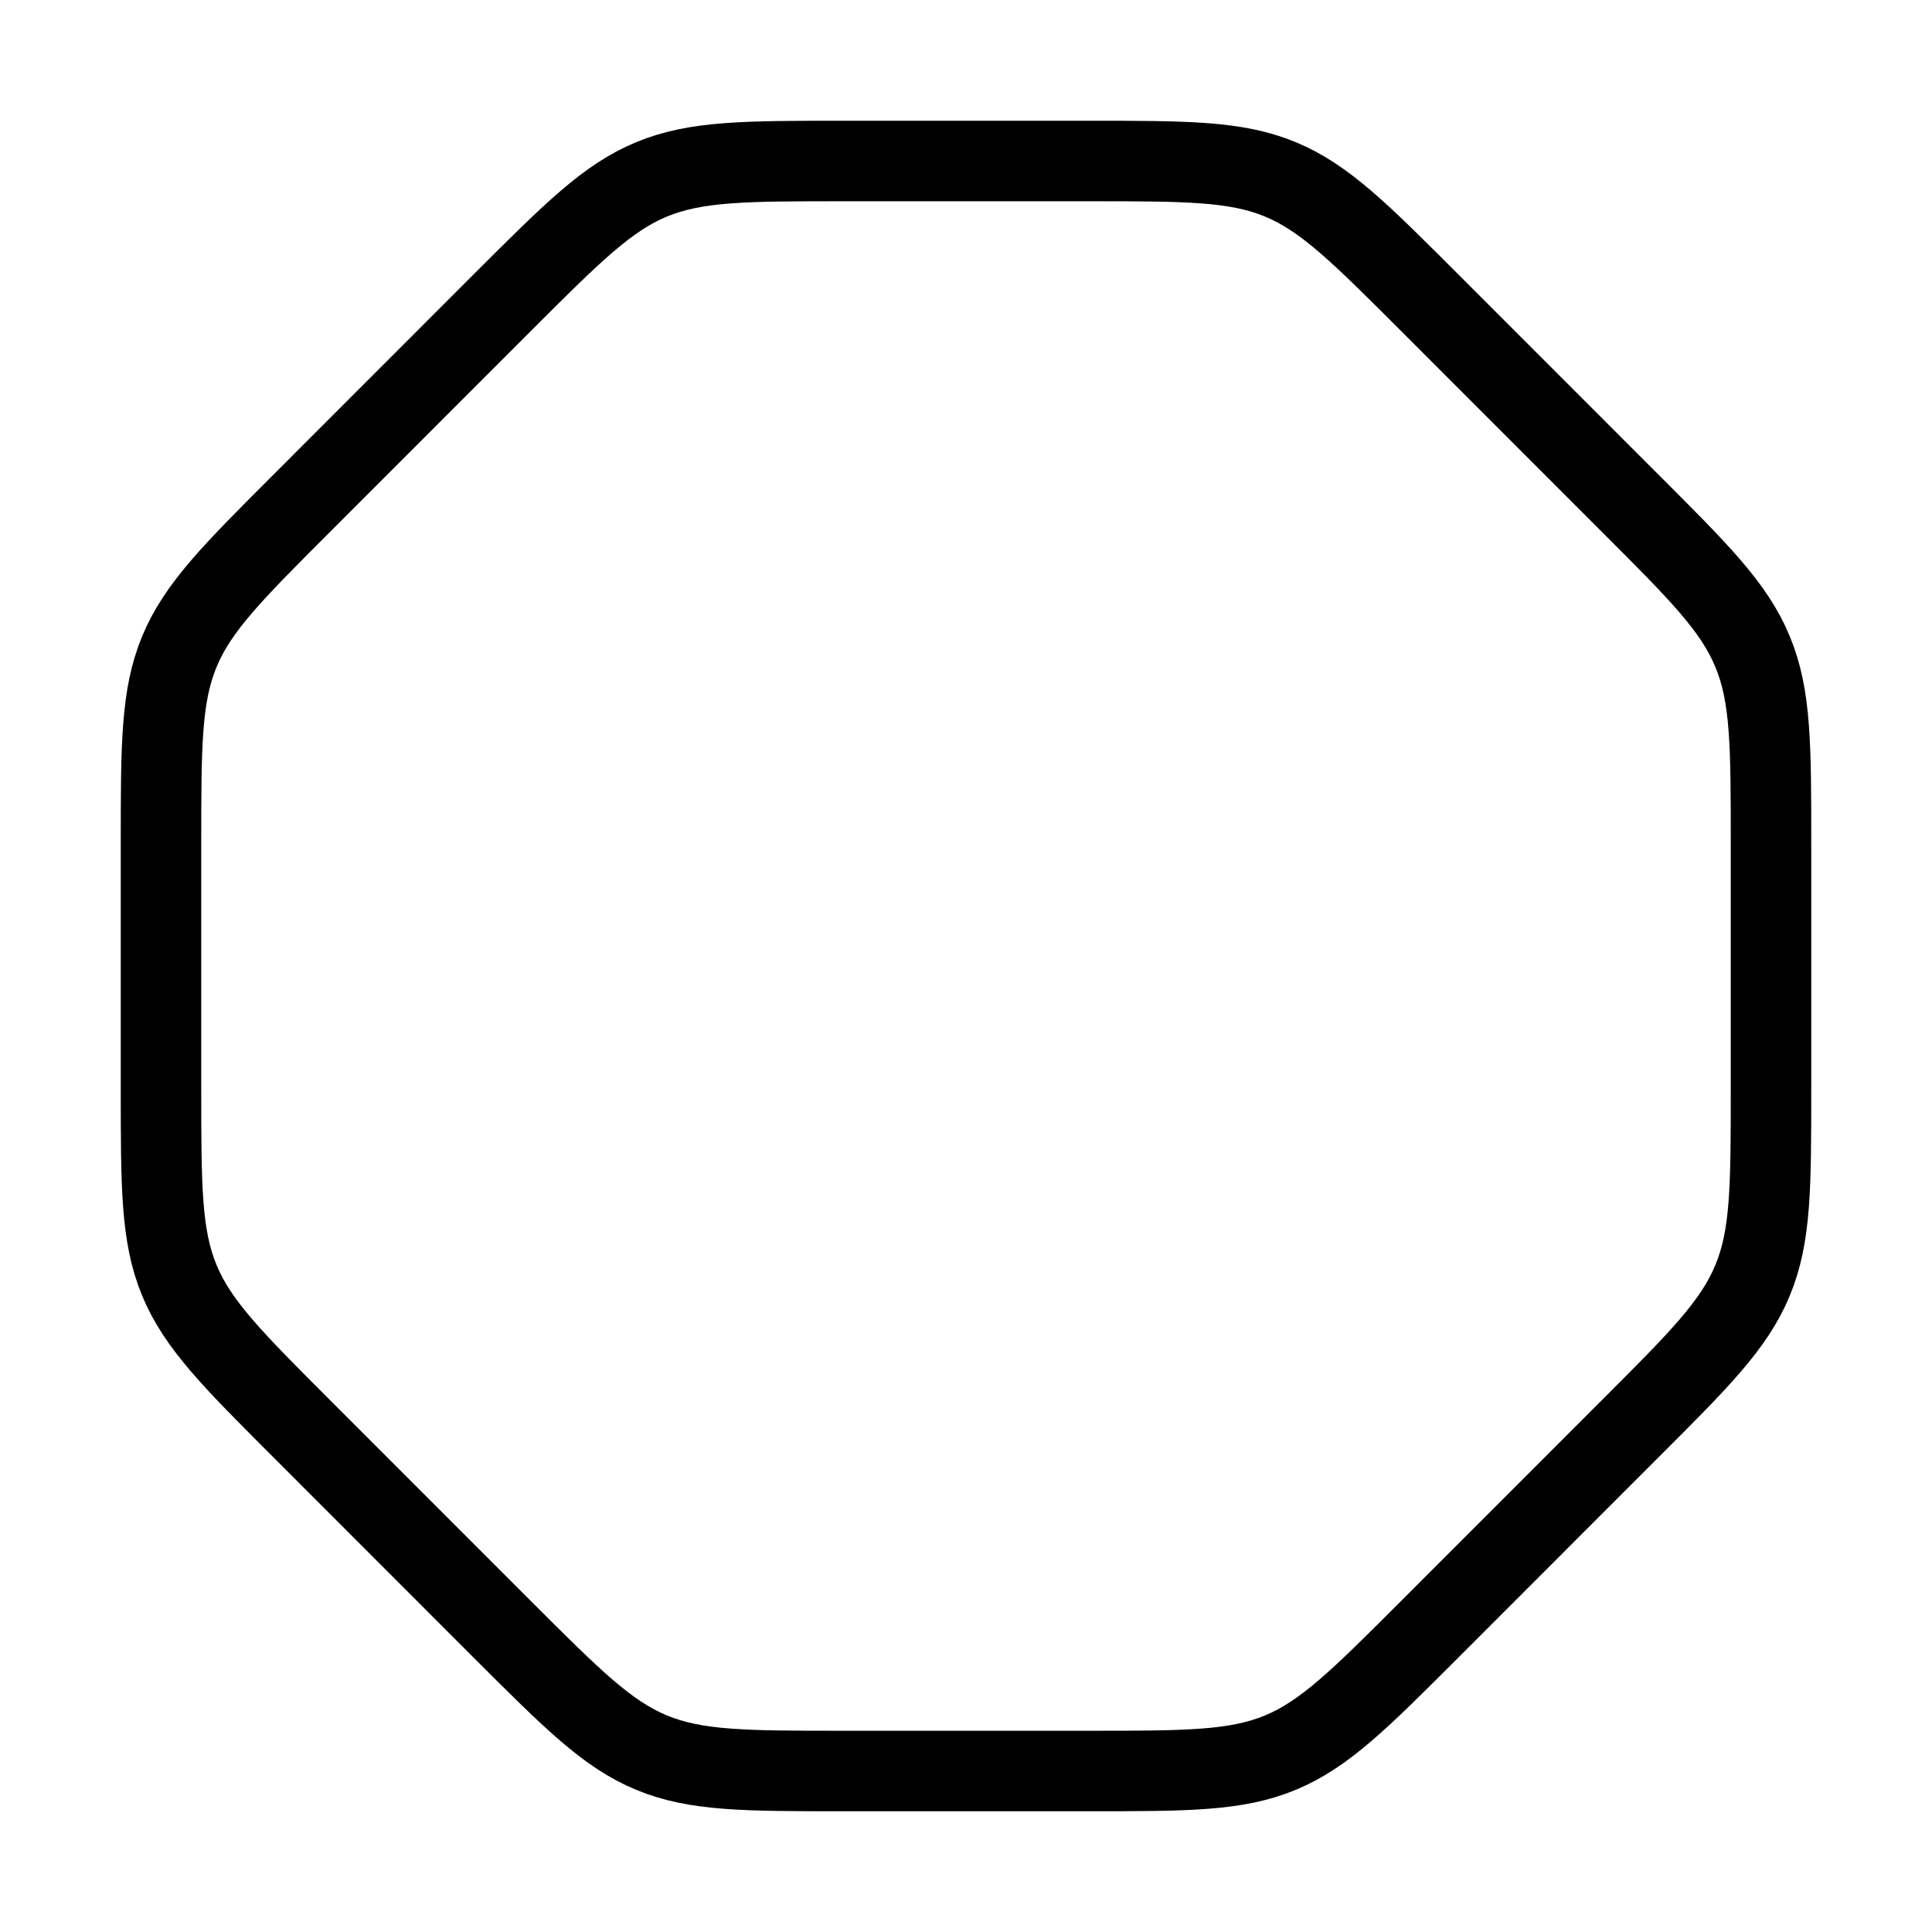 <svg xmlns="http://www.w3.org/2000/svg" viewBox="0 0 24 24" fill="none" stroke="currentColor" stroke-linecap="round" stroke-linejoin="round">
  <path d="M13.514 2C14.741 2 15.354 2 15.905 2.228C16.456 2.457 16.89 2.89 17.757 3.757L20.242 6.243C21.11 7.11 21.543 7.543 21.771 8.095C22 8.646 22 9.259 22 10.485V13.515C22 14.741 22 15.354 21.771 15.905C21.543 16.457 21.11 16.89 20.242 17.757L17.757 20.243C16.89 21.11 16.456 21.543 15.905 21.772C15.354 22 14.741 22 13.514 22H10.485C9.259 22 8.646 22 8.094 21.772C7.543 21.543 7.11 21.11 6.242 20.243L3.757 17.757C2.89 16.89 2.457 16.457 2.228 15.905C2 15.354 2 14.741 2 13.515V10.485C2 9.259 2 8.646 2.228 8.095C2.457 7.543 2.89 7.11 3.757 6.243L6.242 3.757C7.11 2.89 7.543 2.457 8.094 2.228C8.646 2 9.259 2 10.485 2H13.514Z" stroke="currentColor" key="k0" />
</svg>